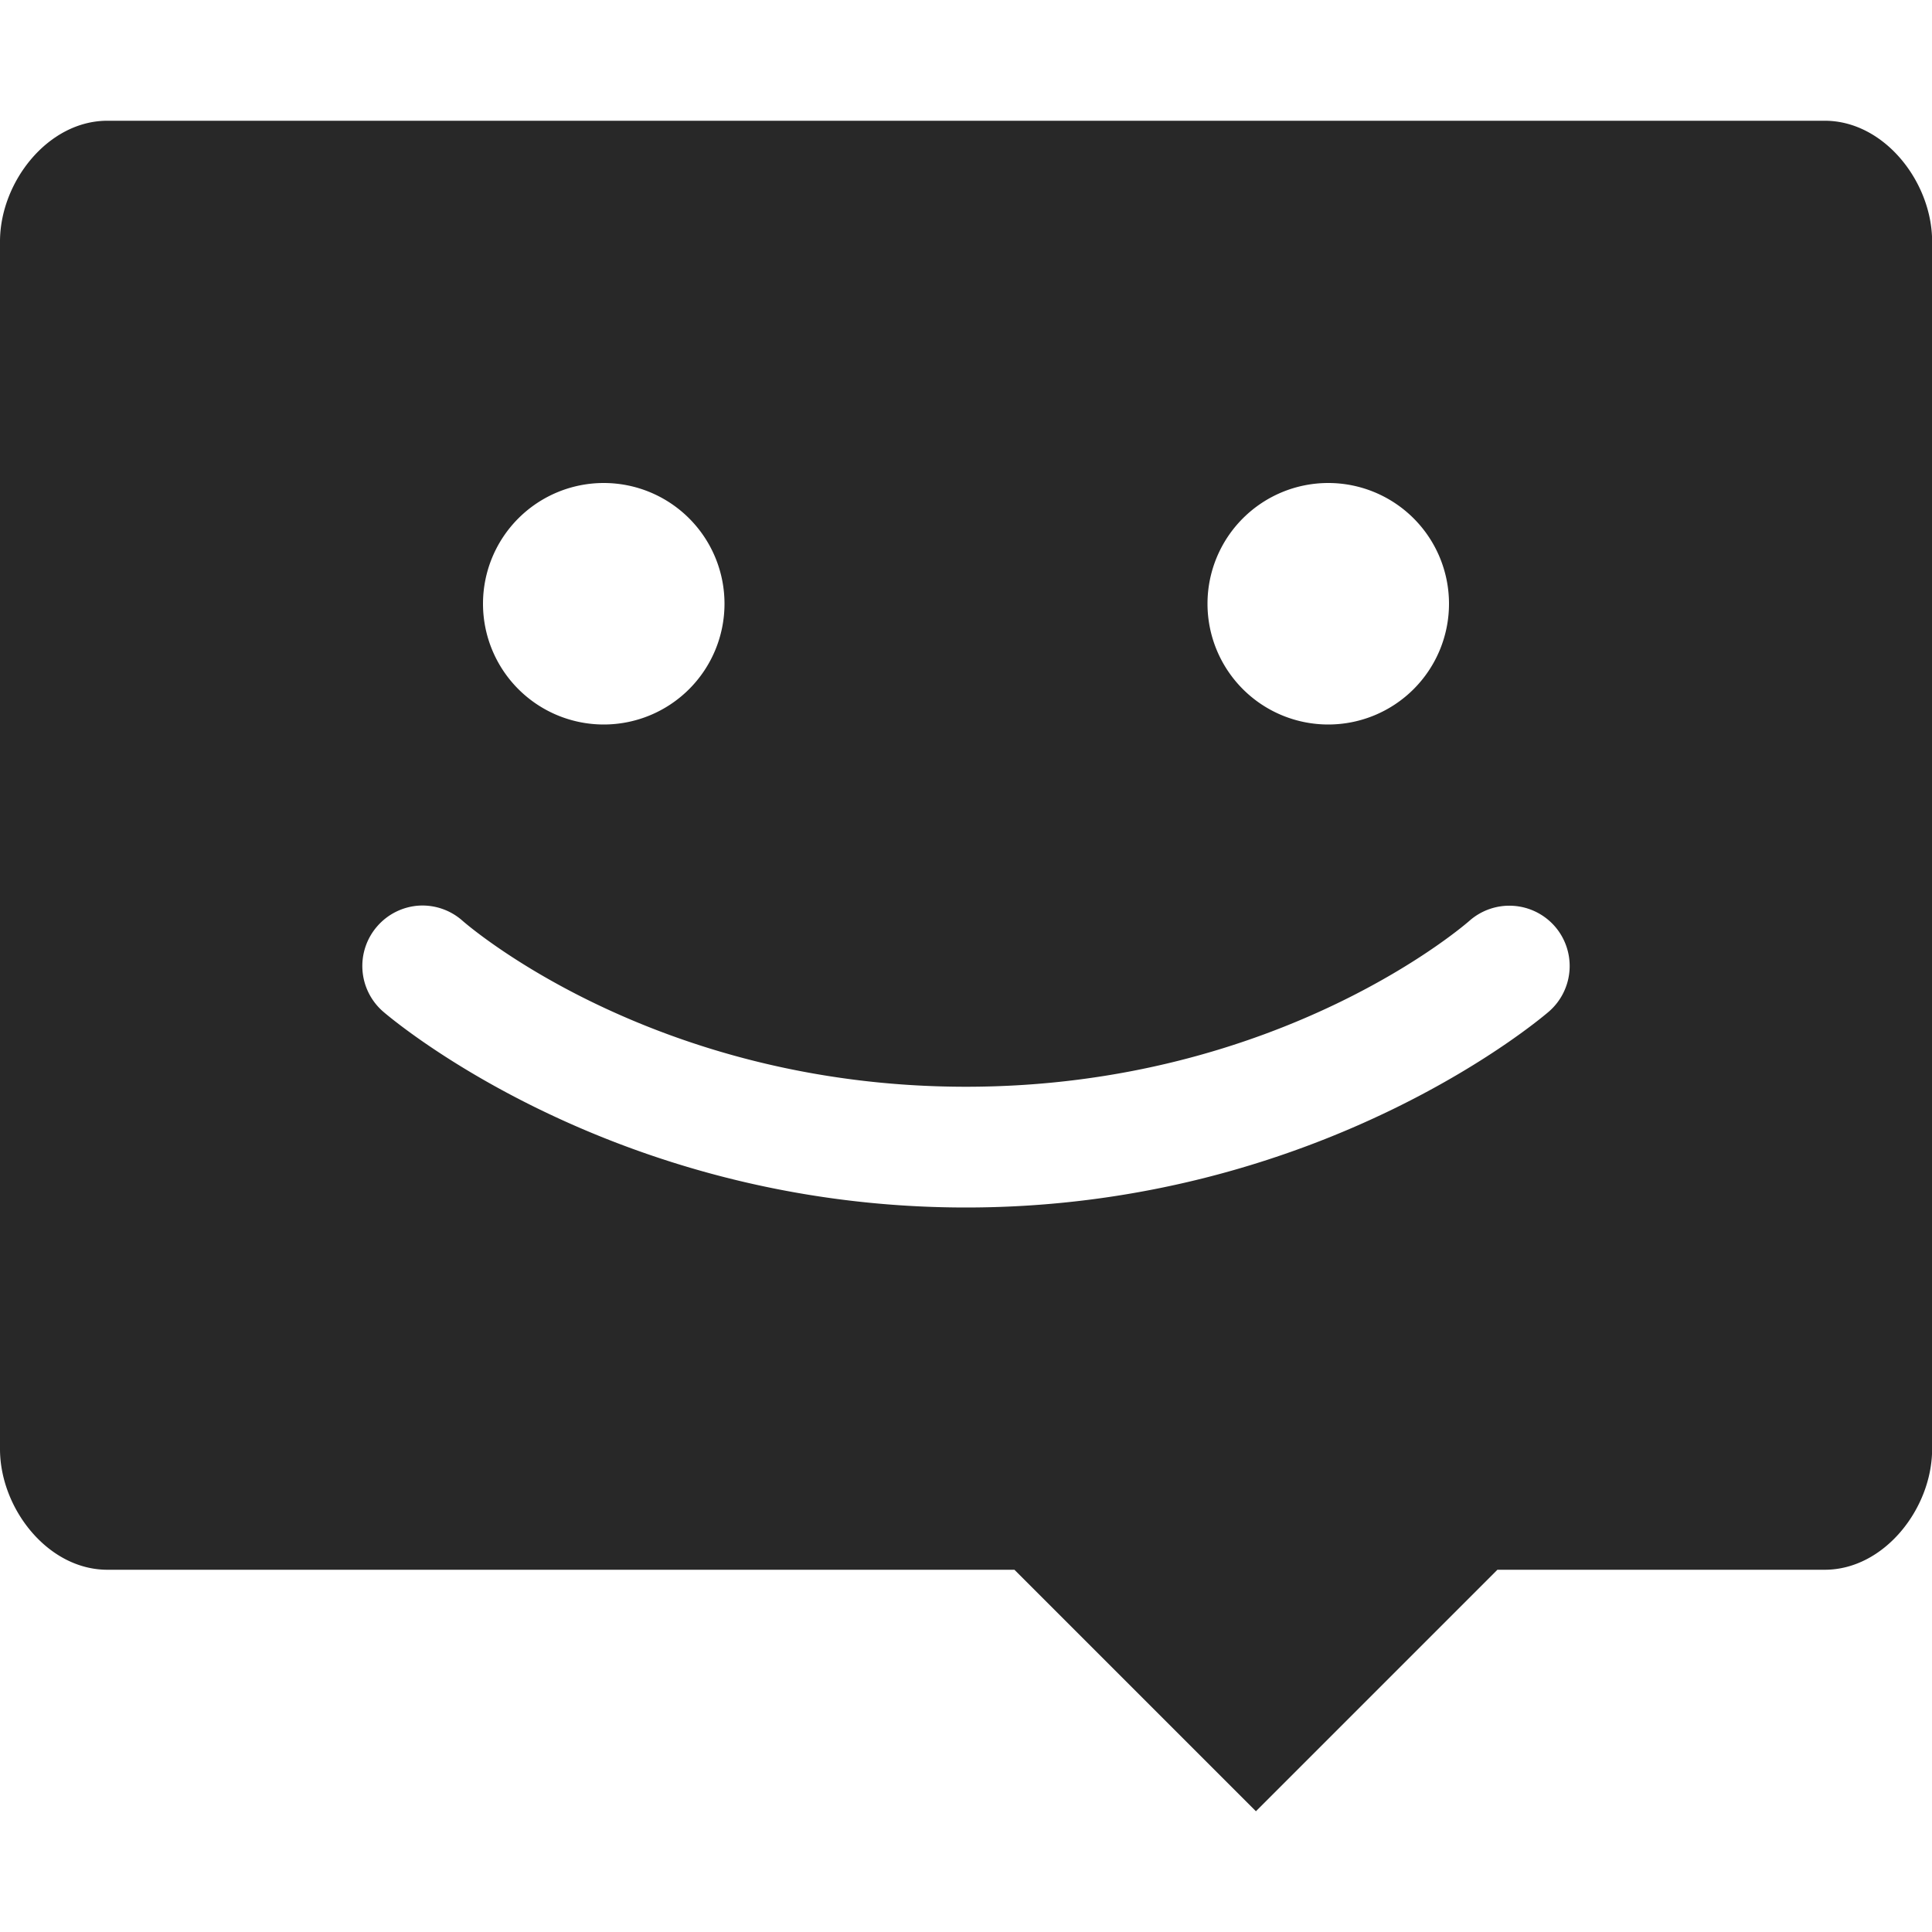 <svg width="16" height="16" version="1.1" xmlns="http://www.w3.org/2000/svg">
  <defs>
    <style type="text/css" id="current-color-scheme">.ColorScheme-Text { color:#282828; } .ColorScheme-Highlight { color:#458588; }</style>
  </defs>
  <path class="ColorScheme-Text" fill="currentColor" d="m0.889 1c-0.492 0-0.889 0.508-0.889 1v10c0 0.492 0.396 1 0.889 1h7.512l2 2 2-2h2.711c0.492 0 0.889-0.508 0.889-1v-10c0-0.492-0.396-1-0.889-1h-14.22zm4.111 3a1 1 0 0 1 1 1 1 1 0 0 1-1 1 1 1 0 0 1-1-1 1 1 0 0 1 1-1zm6 0a1 1 0 0 1 1 1 1 1 0 0 1-1 1 1 1 0 0 1-1-1 1 1 0 0 1 1-1zm-7.531 3.5a0.5 0.5 0 0 1 0.361 0.125s1.549 1.375 4.17 1.375c2.621 0 4.17-1.375 4.17-1.375a0.5 0.5 0 0 1 0.705 0.045 0.5 0.5 0 0 1-0.045 0.705s-1.852 1.625-4.83 1.625c-2.979 0-4.83-1.625-4.83-1.625a0.5 0.5 0 0 1-0.045-0.705 0.5 0.5 0 0 1 0.344-0.17z"/>
</svg>
